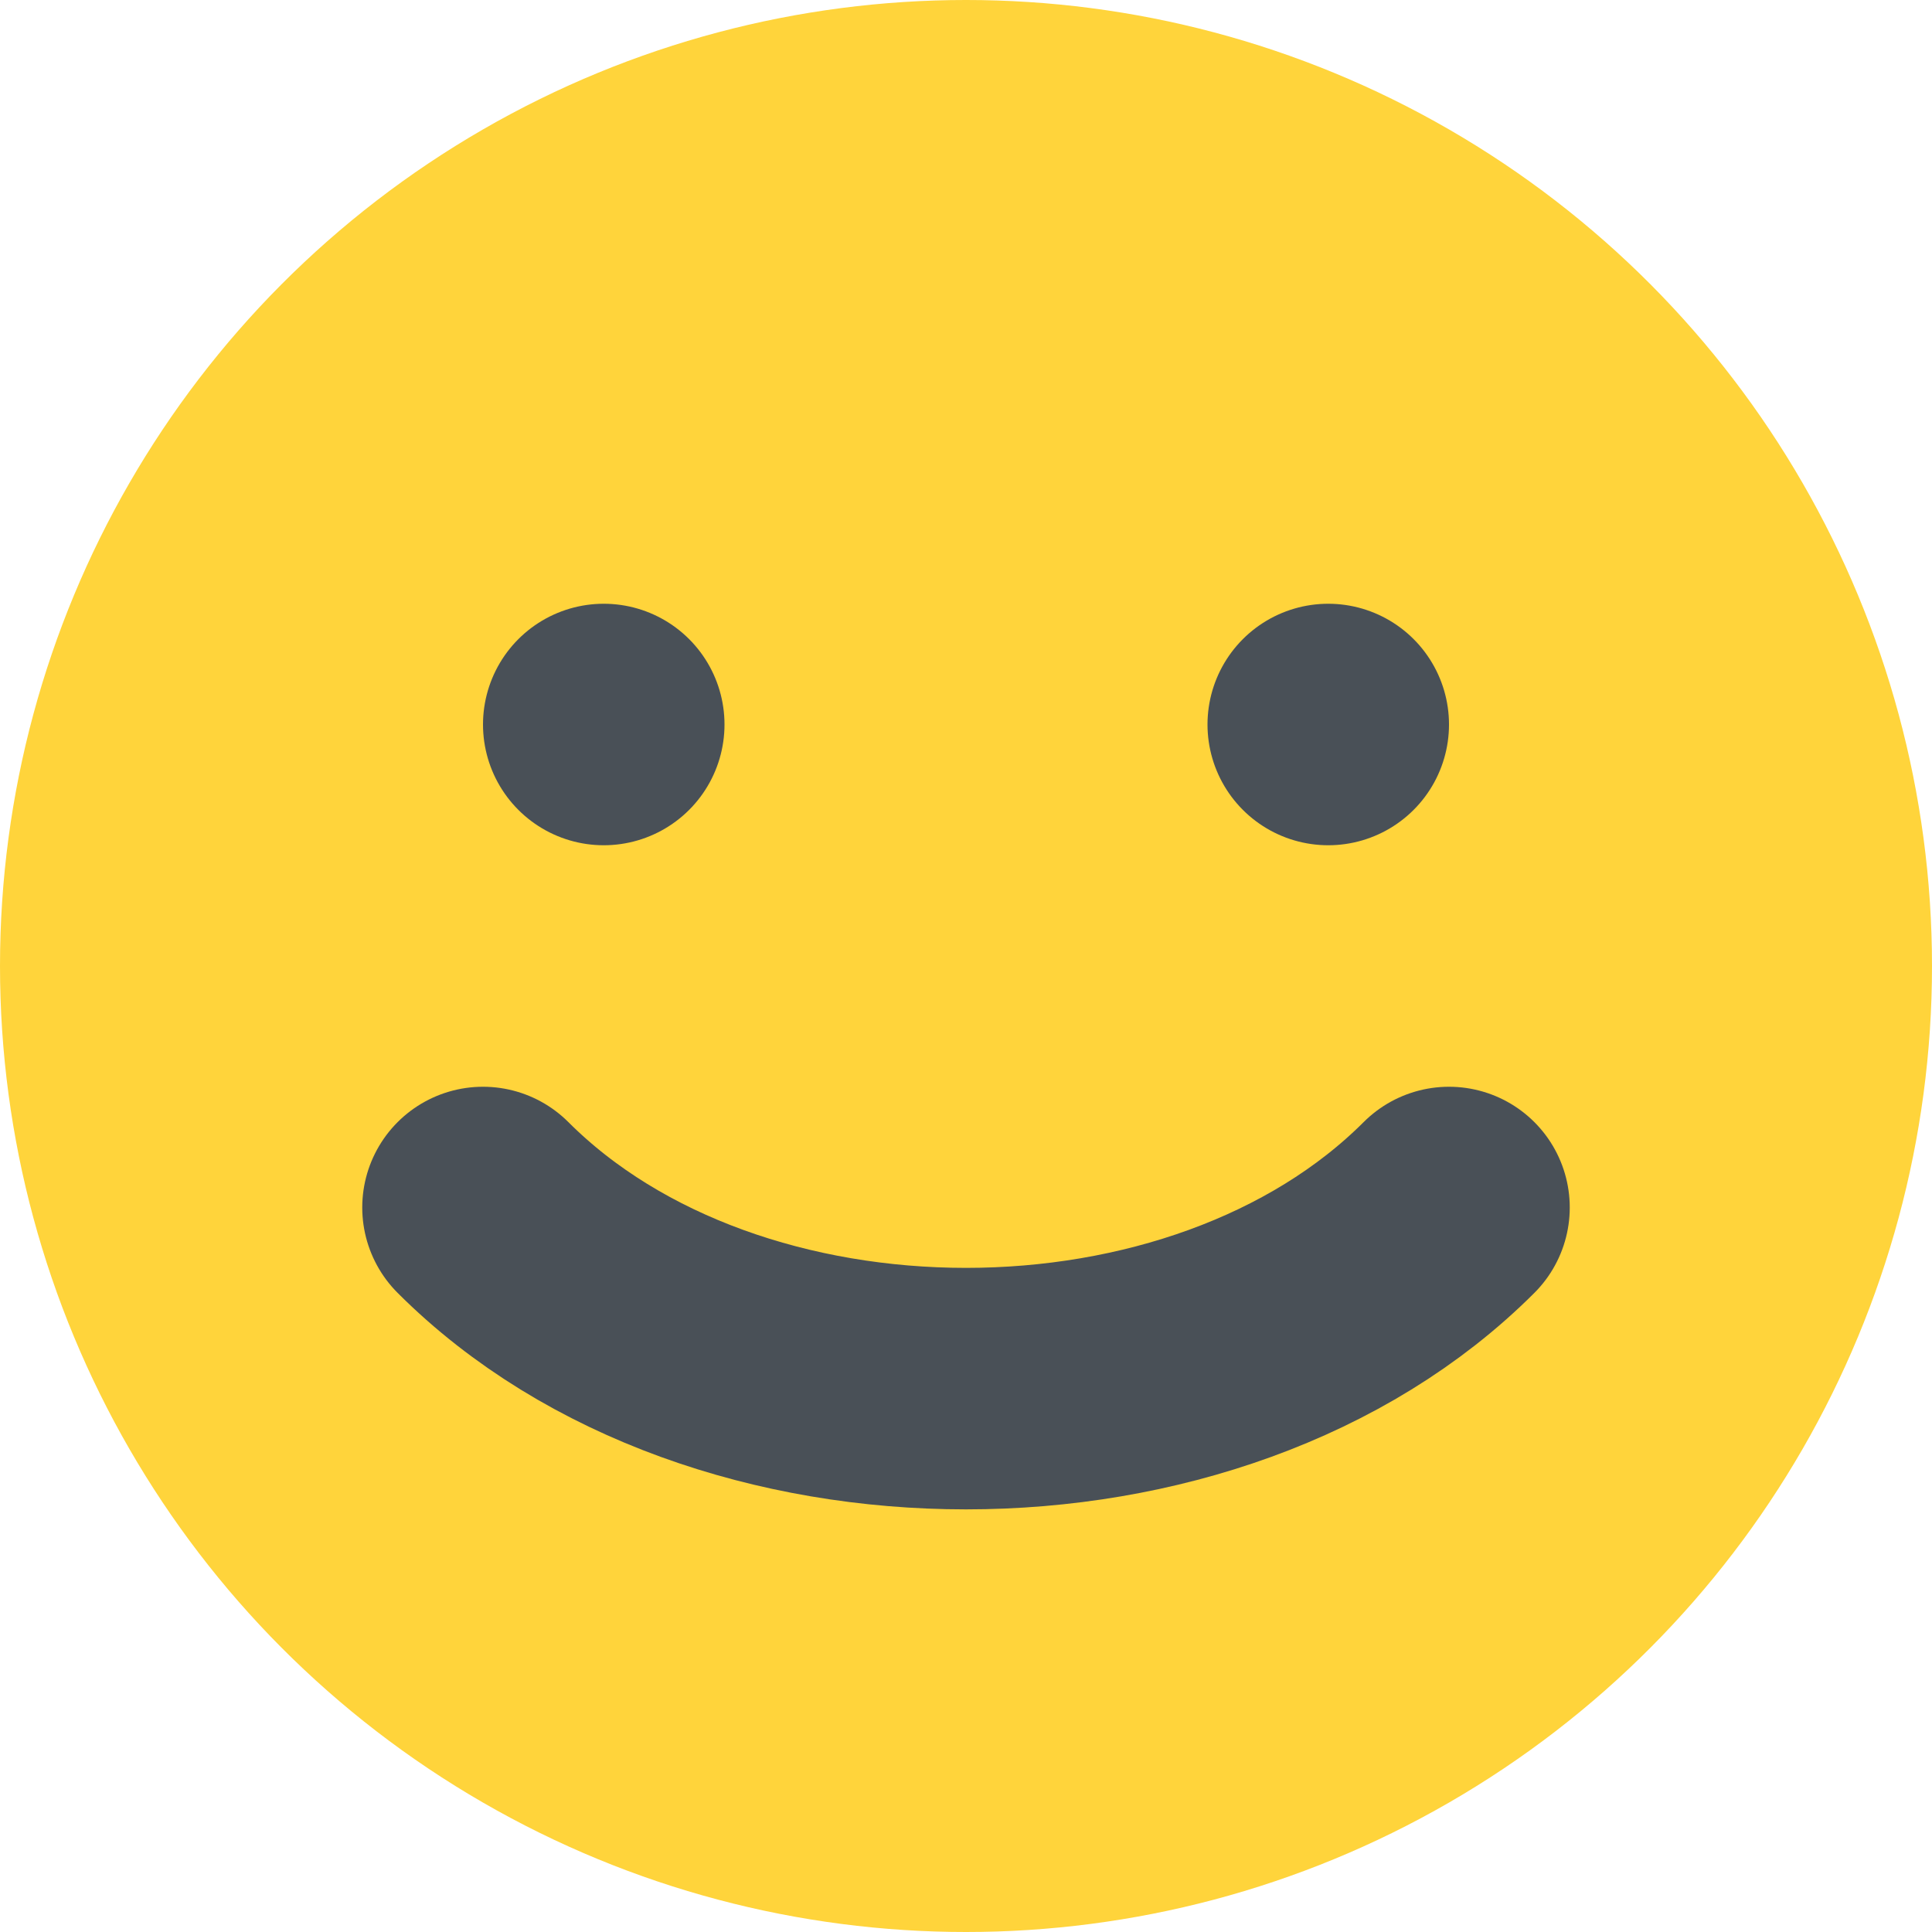 <?xml version="1.0" encoding="utf-8"?>
<!-- Generator: Adobe Illustrator 28.1.0, SVG Export Plug-In . SVG Version: 6.00 Build 0)  -->
<svg version="1.1" id="Layer_1" xmlns="http://www.w3.org/2000/svg" xmlns:xlink="http://www.w3.org/1999/xlink" x="0px" y="0px"
	 width="16px" height="16px" viewBox="0 0 16 16" style="enable-background:new 0 0 16 16;" xml:space="preserve">
<style type="text/css">
	.st0{fill:#FFD43B;}
	.st1{fill:none;stroke:#495057;stroke-width:2;stroke-linecap:round;stroke-miterlimit:10;}
</style>
<circle class="st0" cx="8" cy="8" r="8"/>
<line class="st1" x1="5" y1="6" x2="5" y2="6"/>
<line class="st1" x1="11" y1="6" x2="11" y2="6"/>
<path class="st1" d="M4,10c2,2,6,2,8,0"/>
</svg>
